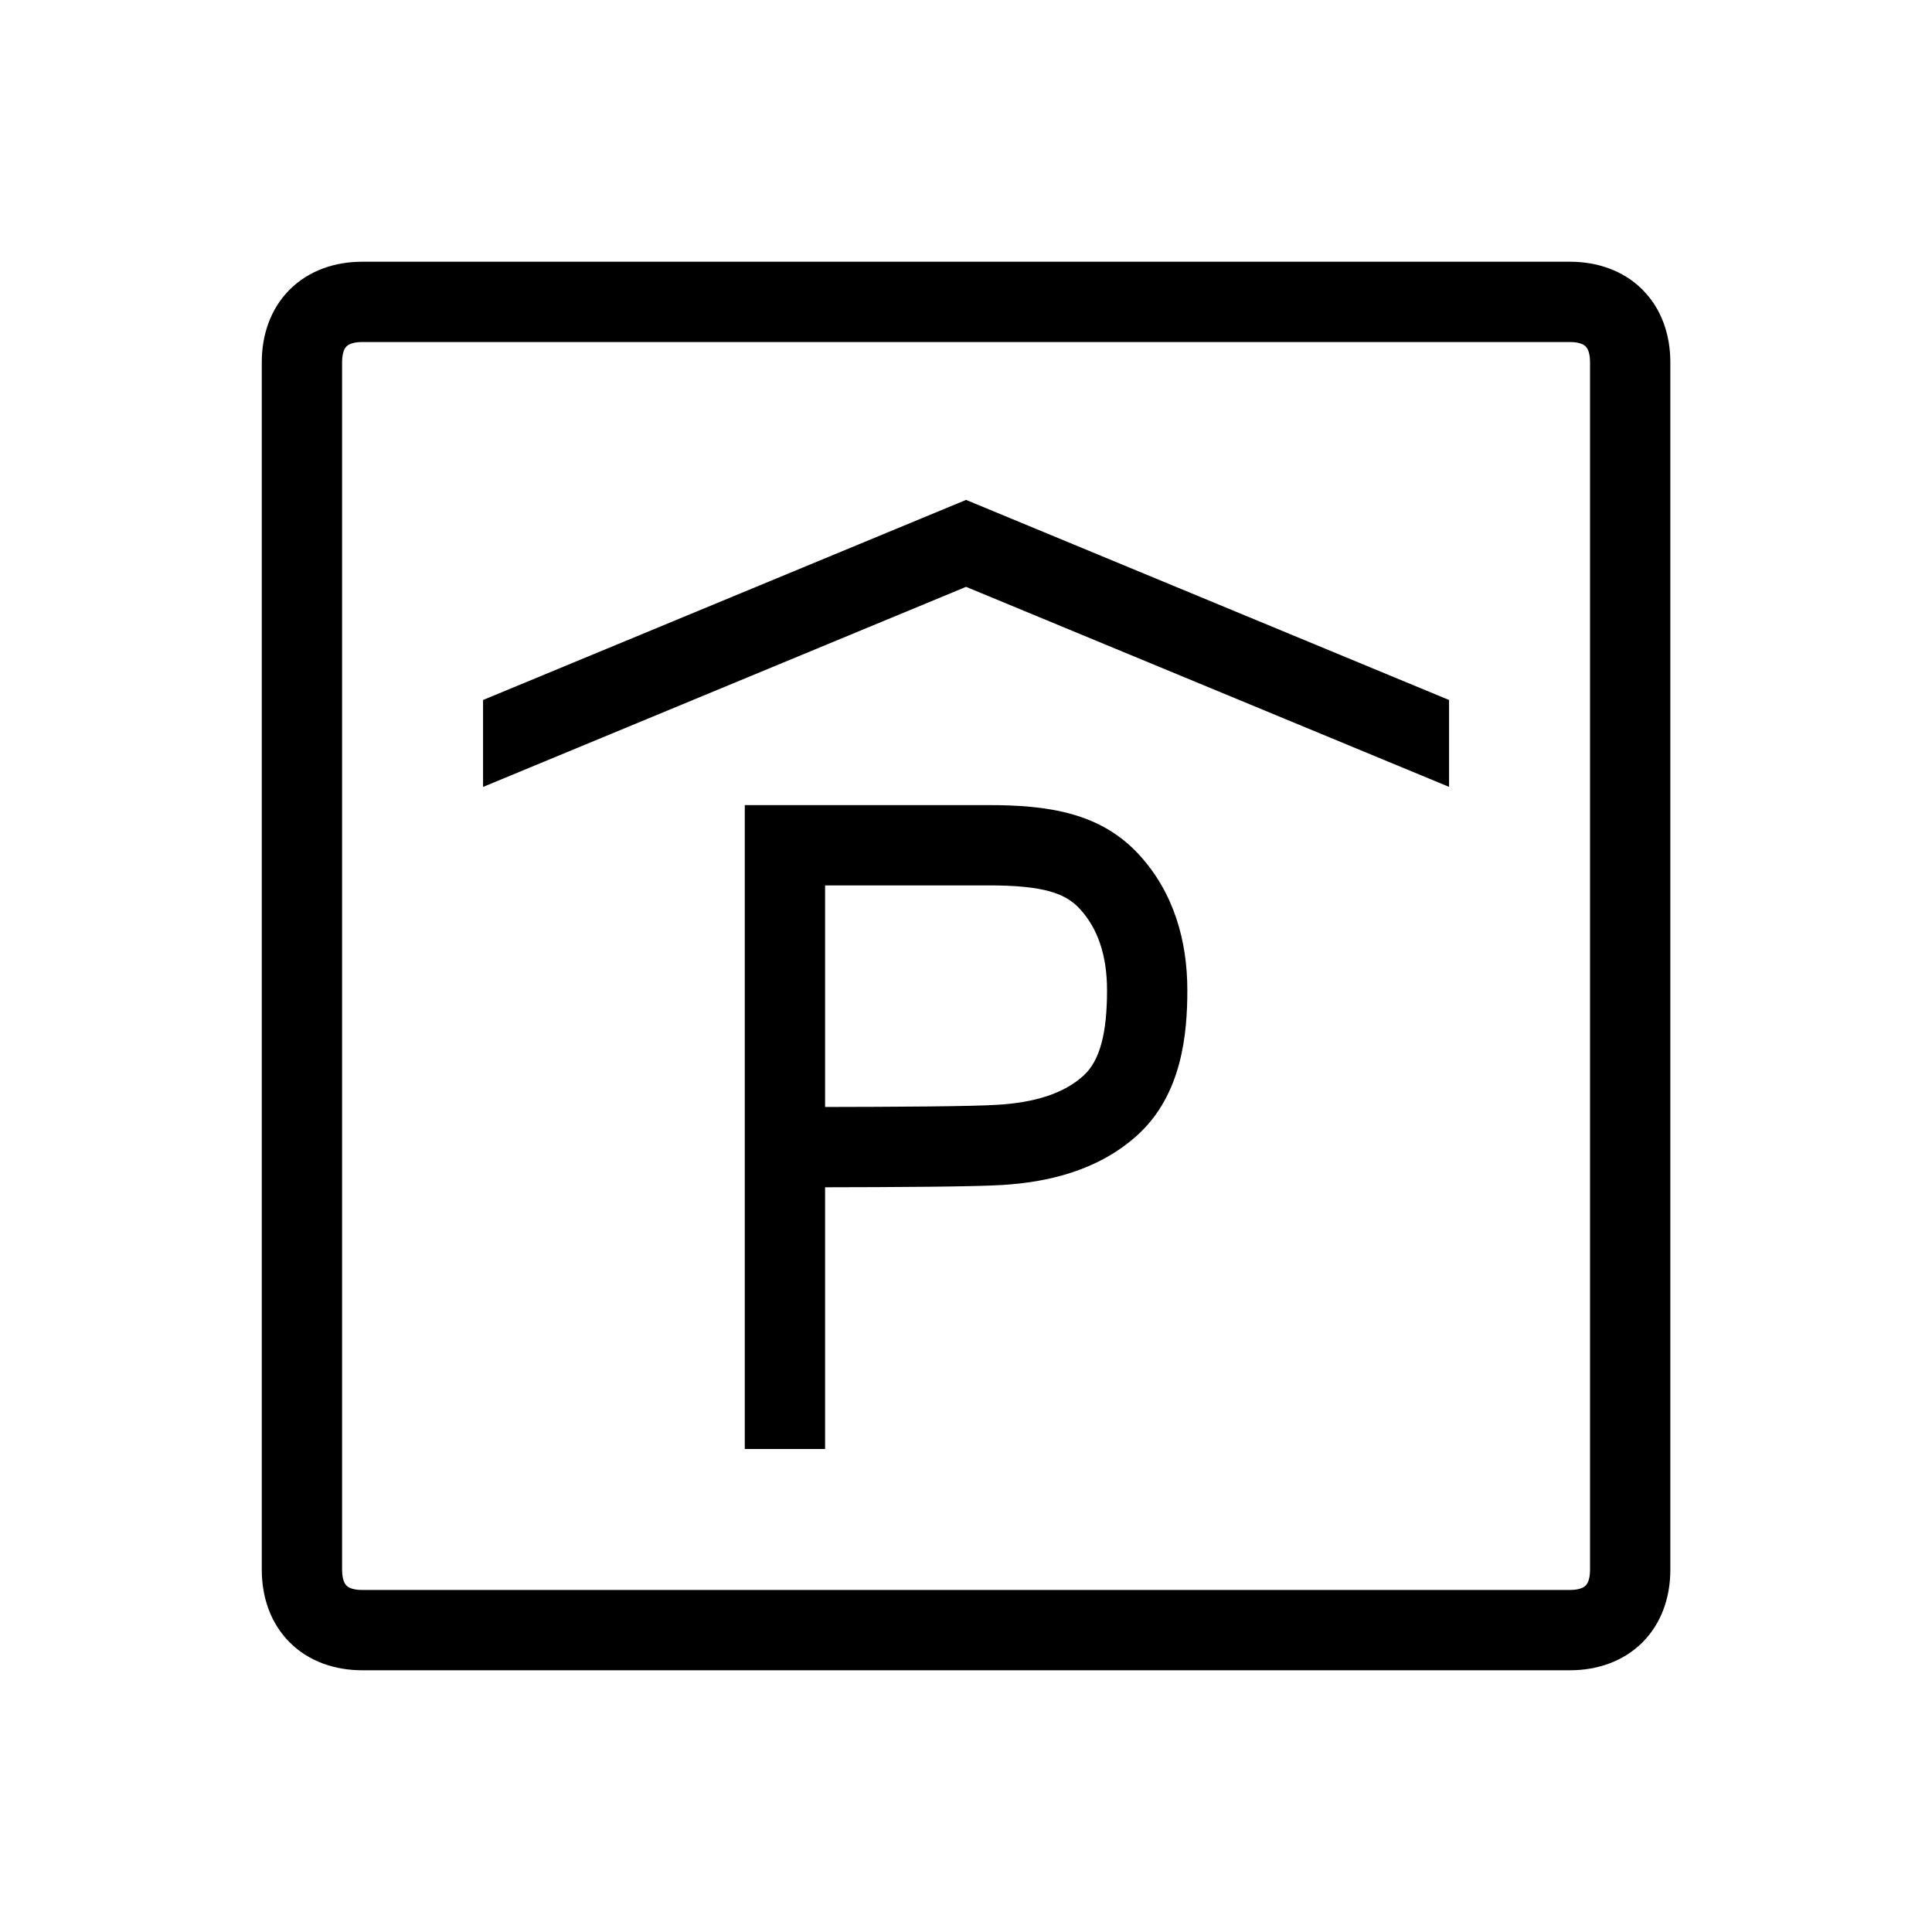 <svg width="48" height="48" viewBox="0 0 32 32" xmlns="http://www.w3.org/2000/svg"><path d="M8.001 13.034V11.594L16.001 8.28L24.001 11.594V13.033L16.001 9.72L8.001 13.034Z" fill="#000000" class="bmwfcol"/><path d="M16.344 13.335L12.336 13.335V24H13.666V19.665C14.783 19.663 16.117 19.657 16.604 19.627C17.337 19.581 18.174 19.4 18.833 18.807C19.583 18.132 19.666 17.108 19.666 16.402C19.666 15.585 19.444 14.786 18.868 14.158C18.231 13.463 17.369 13.332 16.344 13.335ZM16.521 18.299C16.078 18.327 14.787 18.333 13.666 18.335V14.665L16.345 14.665L16.347 14.665C17.306 14.662 17.655 14.803 17.888 15.057C18.182 15.378 18.336 15.823 18.336 16.402C18.336 17.092 18.226 17.564 17.943 17.819C17.609 18.12 17.126 18.262 16.521 18.299Z" fill="#000000" class="bmwfcol"/><path d="M4.798 4.797C5.121 4.475 5.554 4.335 6.001 4.335H26.001C26.448 4.335 26.881 4.475 27.204 4.797C27.526 5.12 27.666 5.553 27.666 6V26C27.666 26.447 27.526 26.88 27.204 27.203C26.881 27.525 26.448 27.665 26.001 27.665H6.001C5.554 27.665 5.121 27.525 4.798 27.203C4.476 26.88 4.336 26.447 4.336 26V6C4.336 5.553 4.476 5.12 4.798 4.797ZM5.739 5.738C5.716 5.76 5.666 5.827 5.666 6V26C5.666 26.173 5.716 26.24 5.739 26.262C5.761 26.285 5.828 26.335 6.001 26.335H26.001C26.174 26.335 26.241 26.285 26.263 26.262C26.286 26.24 26.336 26.173 26.336 26V6C26.336 5.827 26.286 5.76 26.263 5.738C26.241 5.715 26.174 5.665 26.001 5.665H6.001C5.828 5.665 5.761 5.715 5.739 5.738Z" fill="#000000" class="bmwfcol"/><title>parking-garage_lt_48</title></svg>